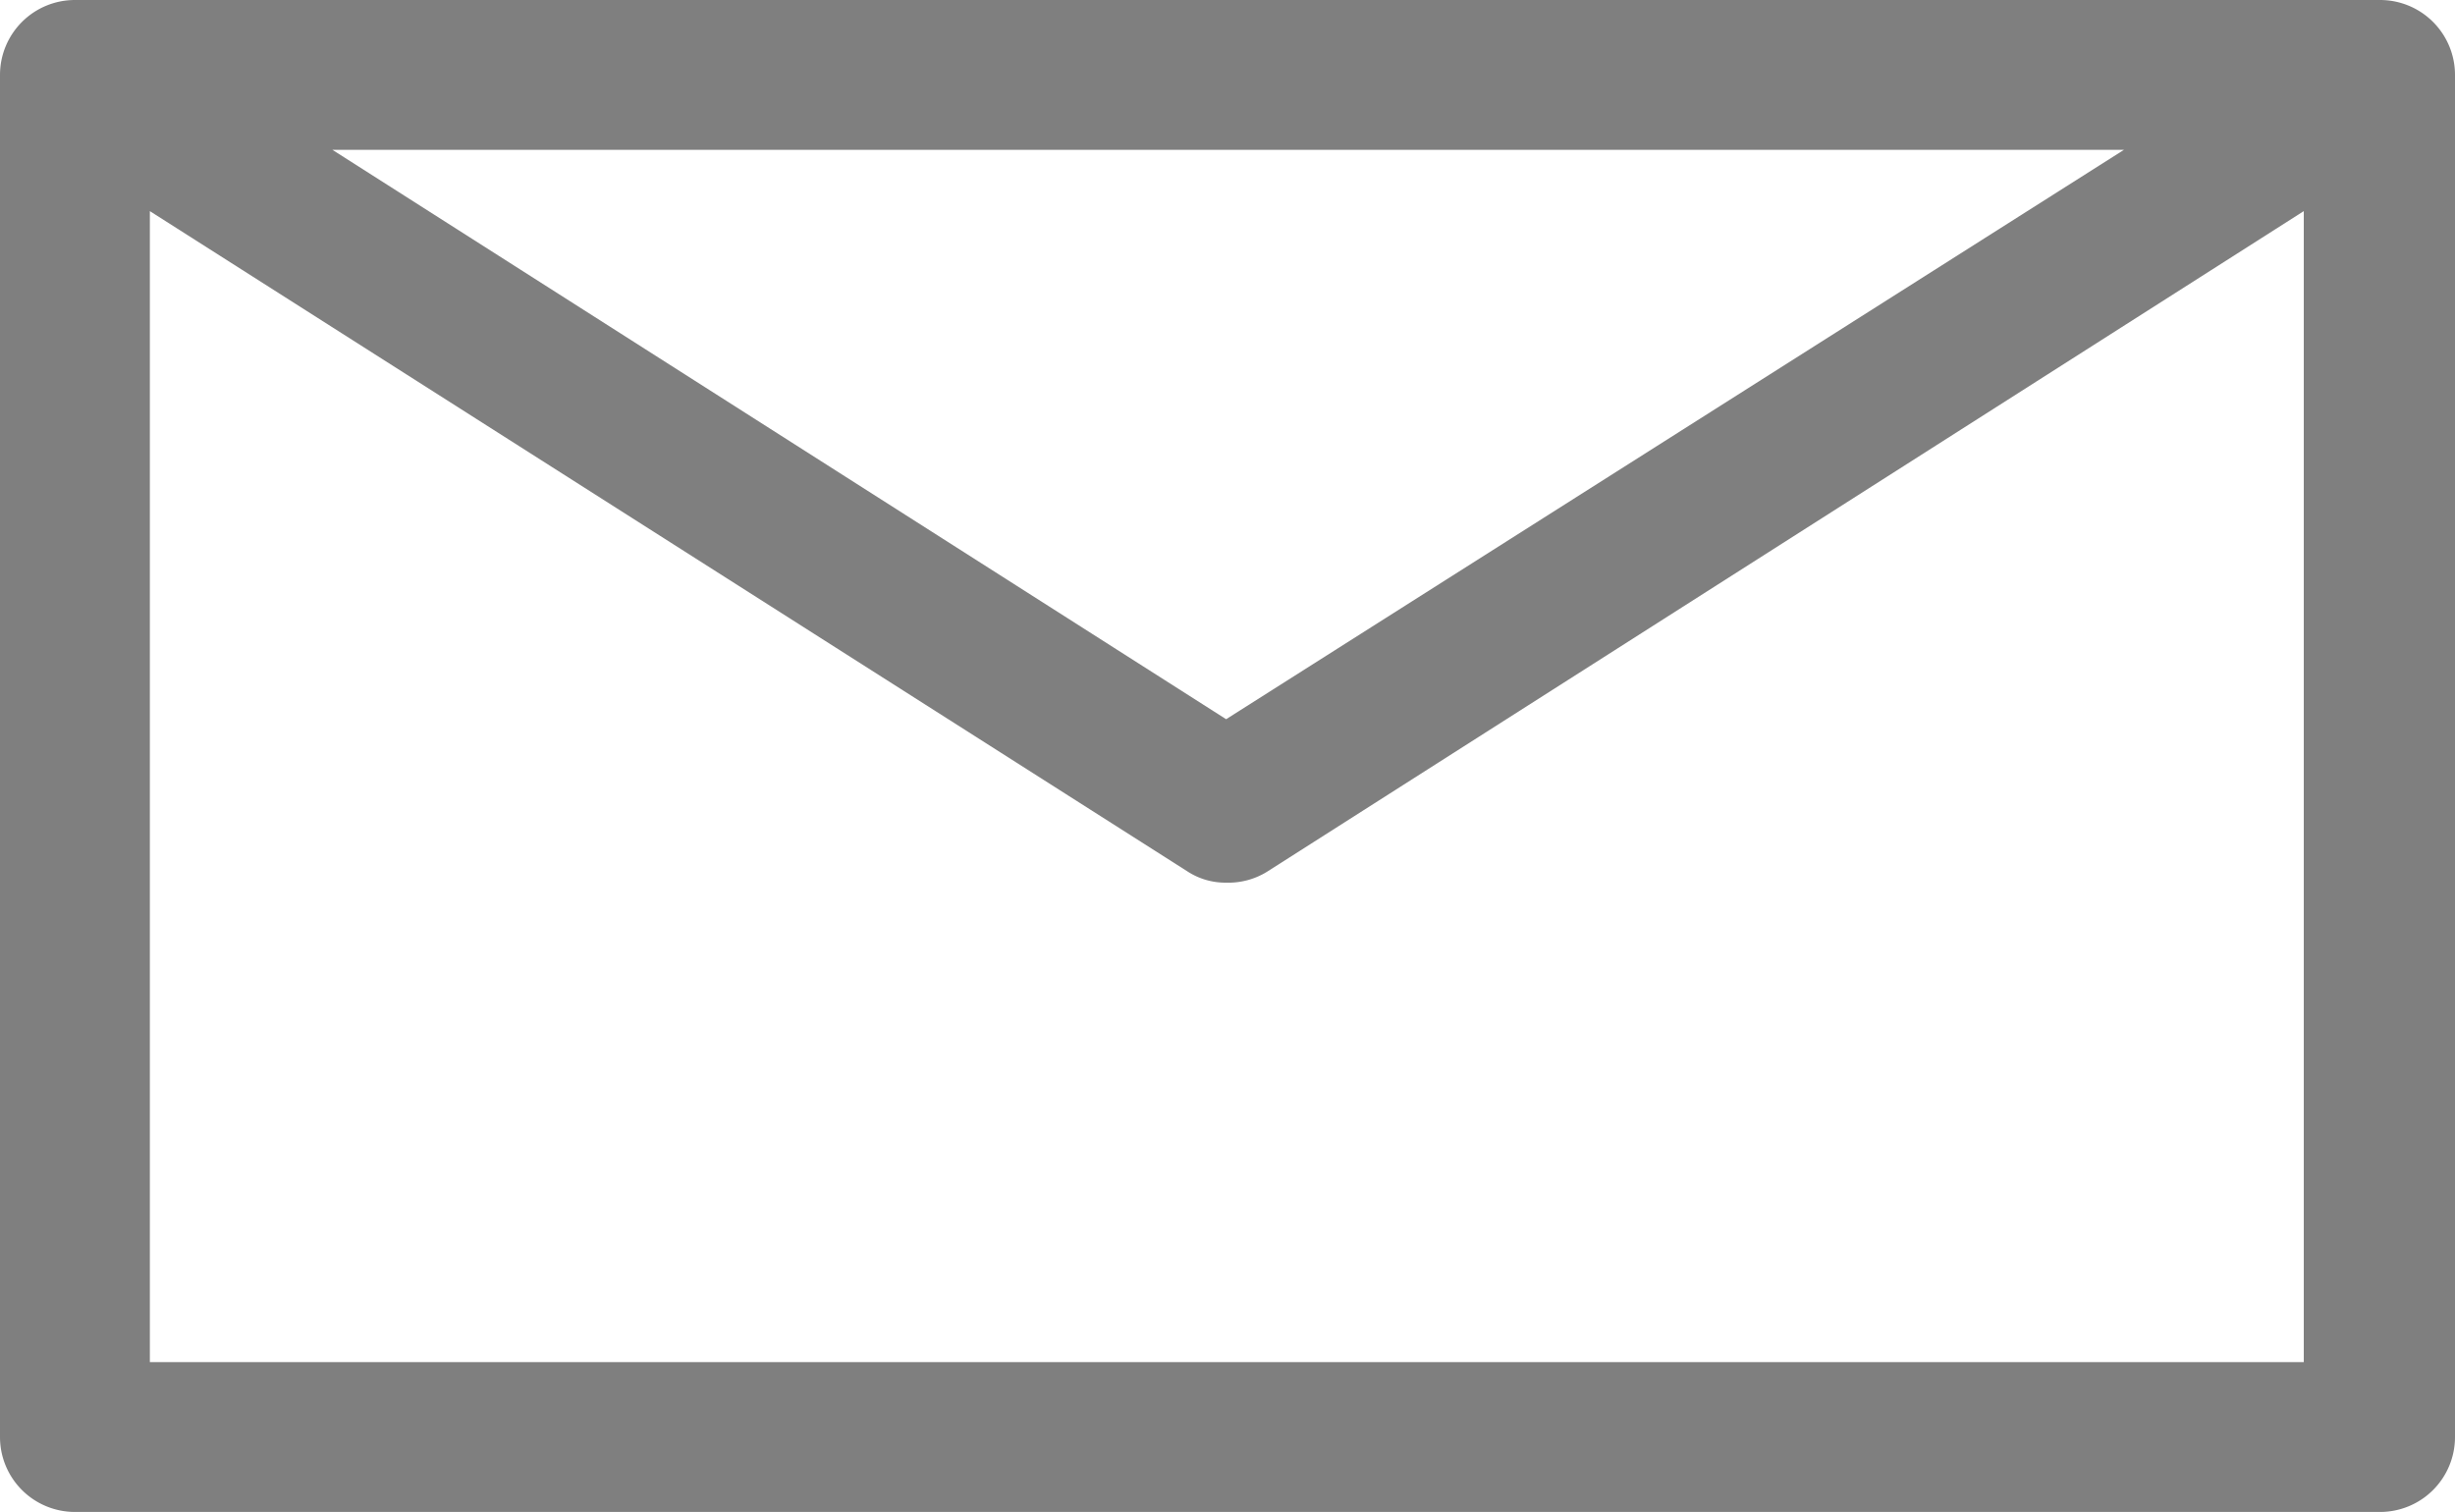 <svg xmlns="http://www.w3.org/2000/svg" viewBox="0 0 18.02 11.1"><defs><style>.cls-1{opacity:0.5;}</style></defs><g id="Layer_2" data-name="Layer 2"><g id="My_Notes_FG" data-name="My Notes FG"><path class="cls-1" d="M17.47,0H.55A.55.55,0,0,0,0,.55v10a.55.55,0,0,0,.55.55H17.47a.55.55,0,0,0,.55-.55V.55A.55.55,0,0,0,17.47,0ZM15.59,1.1,9,5.28,2.44,1.1ZM1.1,10V1.55L8.72,6.4A.51.51,0,0,0,9,6.48a.54.54,0,0,0,.3-.08l7.61-4.85V10Z"/></g></g></svg>